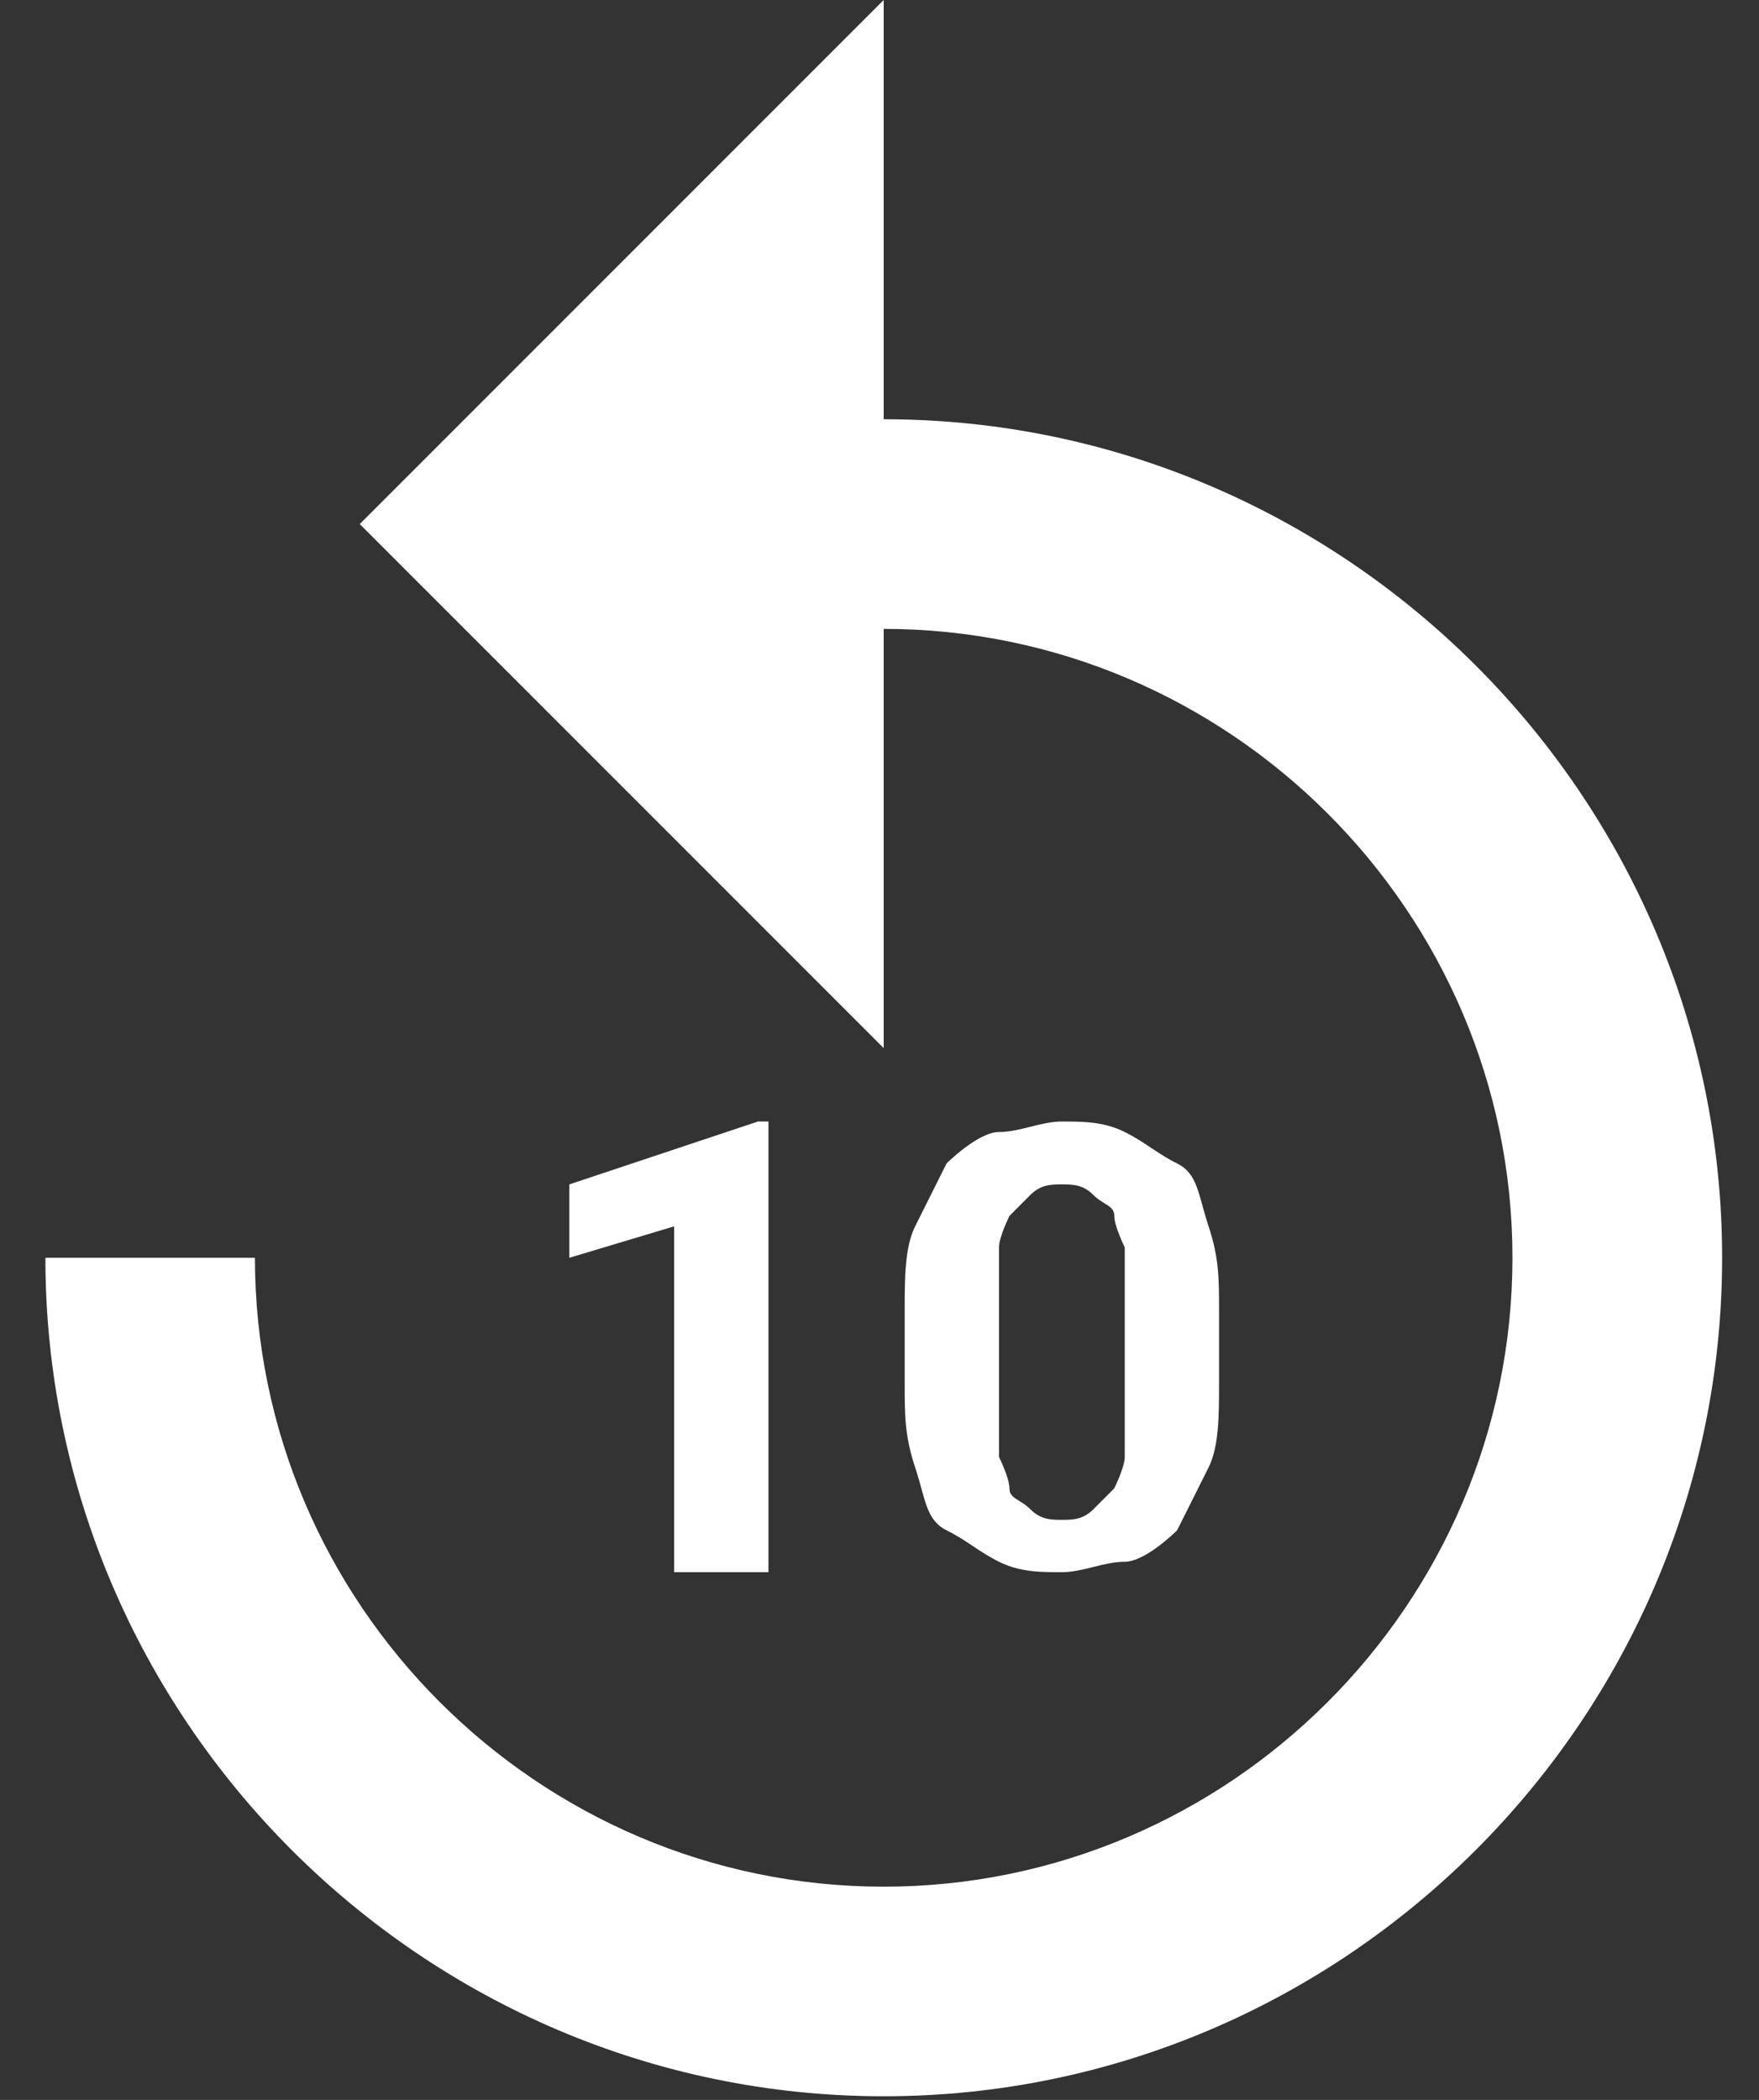 <svg xmlns="http://www.w3.org/2000/svg" width="31" height="37" viewBox="0 0 31 37"><rect x="0" y="0" width="31" height="37" fill="#333333" stroke="none"/><g><g><path fill="#fff" d="M19.822 25.67c0 .185-.185.555-.185.555l-.369.37c-.185.184-.37.184-.554.184-.185 0-.37 0-.554-.185-.185-.184-.37-.184-.37-.37 0-.184-.184-.553-.184-.553v-3.694c0-.185.185-.554.185-.554l.369-.37c.185-.184.37-.184.554-.184.185 0 .37 0 .554.185.185.184.37.184.37.37 0 .184.184.553.184.553zm1.662-2.585c0-.554 0-.923-.184-1.477-.185-.554-.185-.924-.555-1.108-.369-.185-.554-.37-.923-.554-.37-.185-.739-.185-1.108-.185-.37 0-.739.185-1.108.185-.37 0-.924.554-.924.554l-.554 1.108c-.184.37-.184.923-.184 1.477v1.293c0 .554 0 .923.184 1.477.185.555.185.924.554 1.109.37.184.555.369.924.554.37.184.739.184 1.108.184.37 0 .739-.184 1.108-.184.37 0 .923-.554.923-.554l.555-1.109c.184-.369.184-.923.184-1.477zm-7.941-3.324h-.185l-3.324 1.108v1.293l1.847-.554v6.094h1.662zm2.031-12.374V0L6.34 9.234l9.234 9.234v-7.387c6.095 0 11.081 4.986 11.081 11.08 0 6.095-4.986 11.082-11.08 11.082-6.095 0-11.082-4.987-11.082-11.081H.8c0 8.126 6.648 14.774 14.774 14.774S30.35 30.288 30.35 22.162 23.7 7.387 15.574 7.387z"/></g></g></svg>